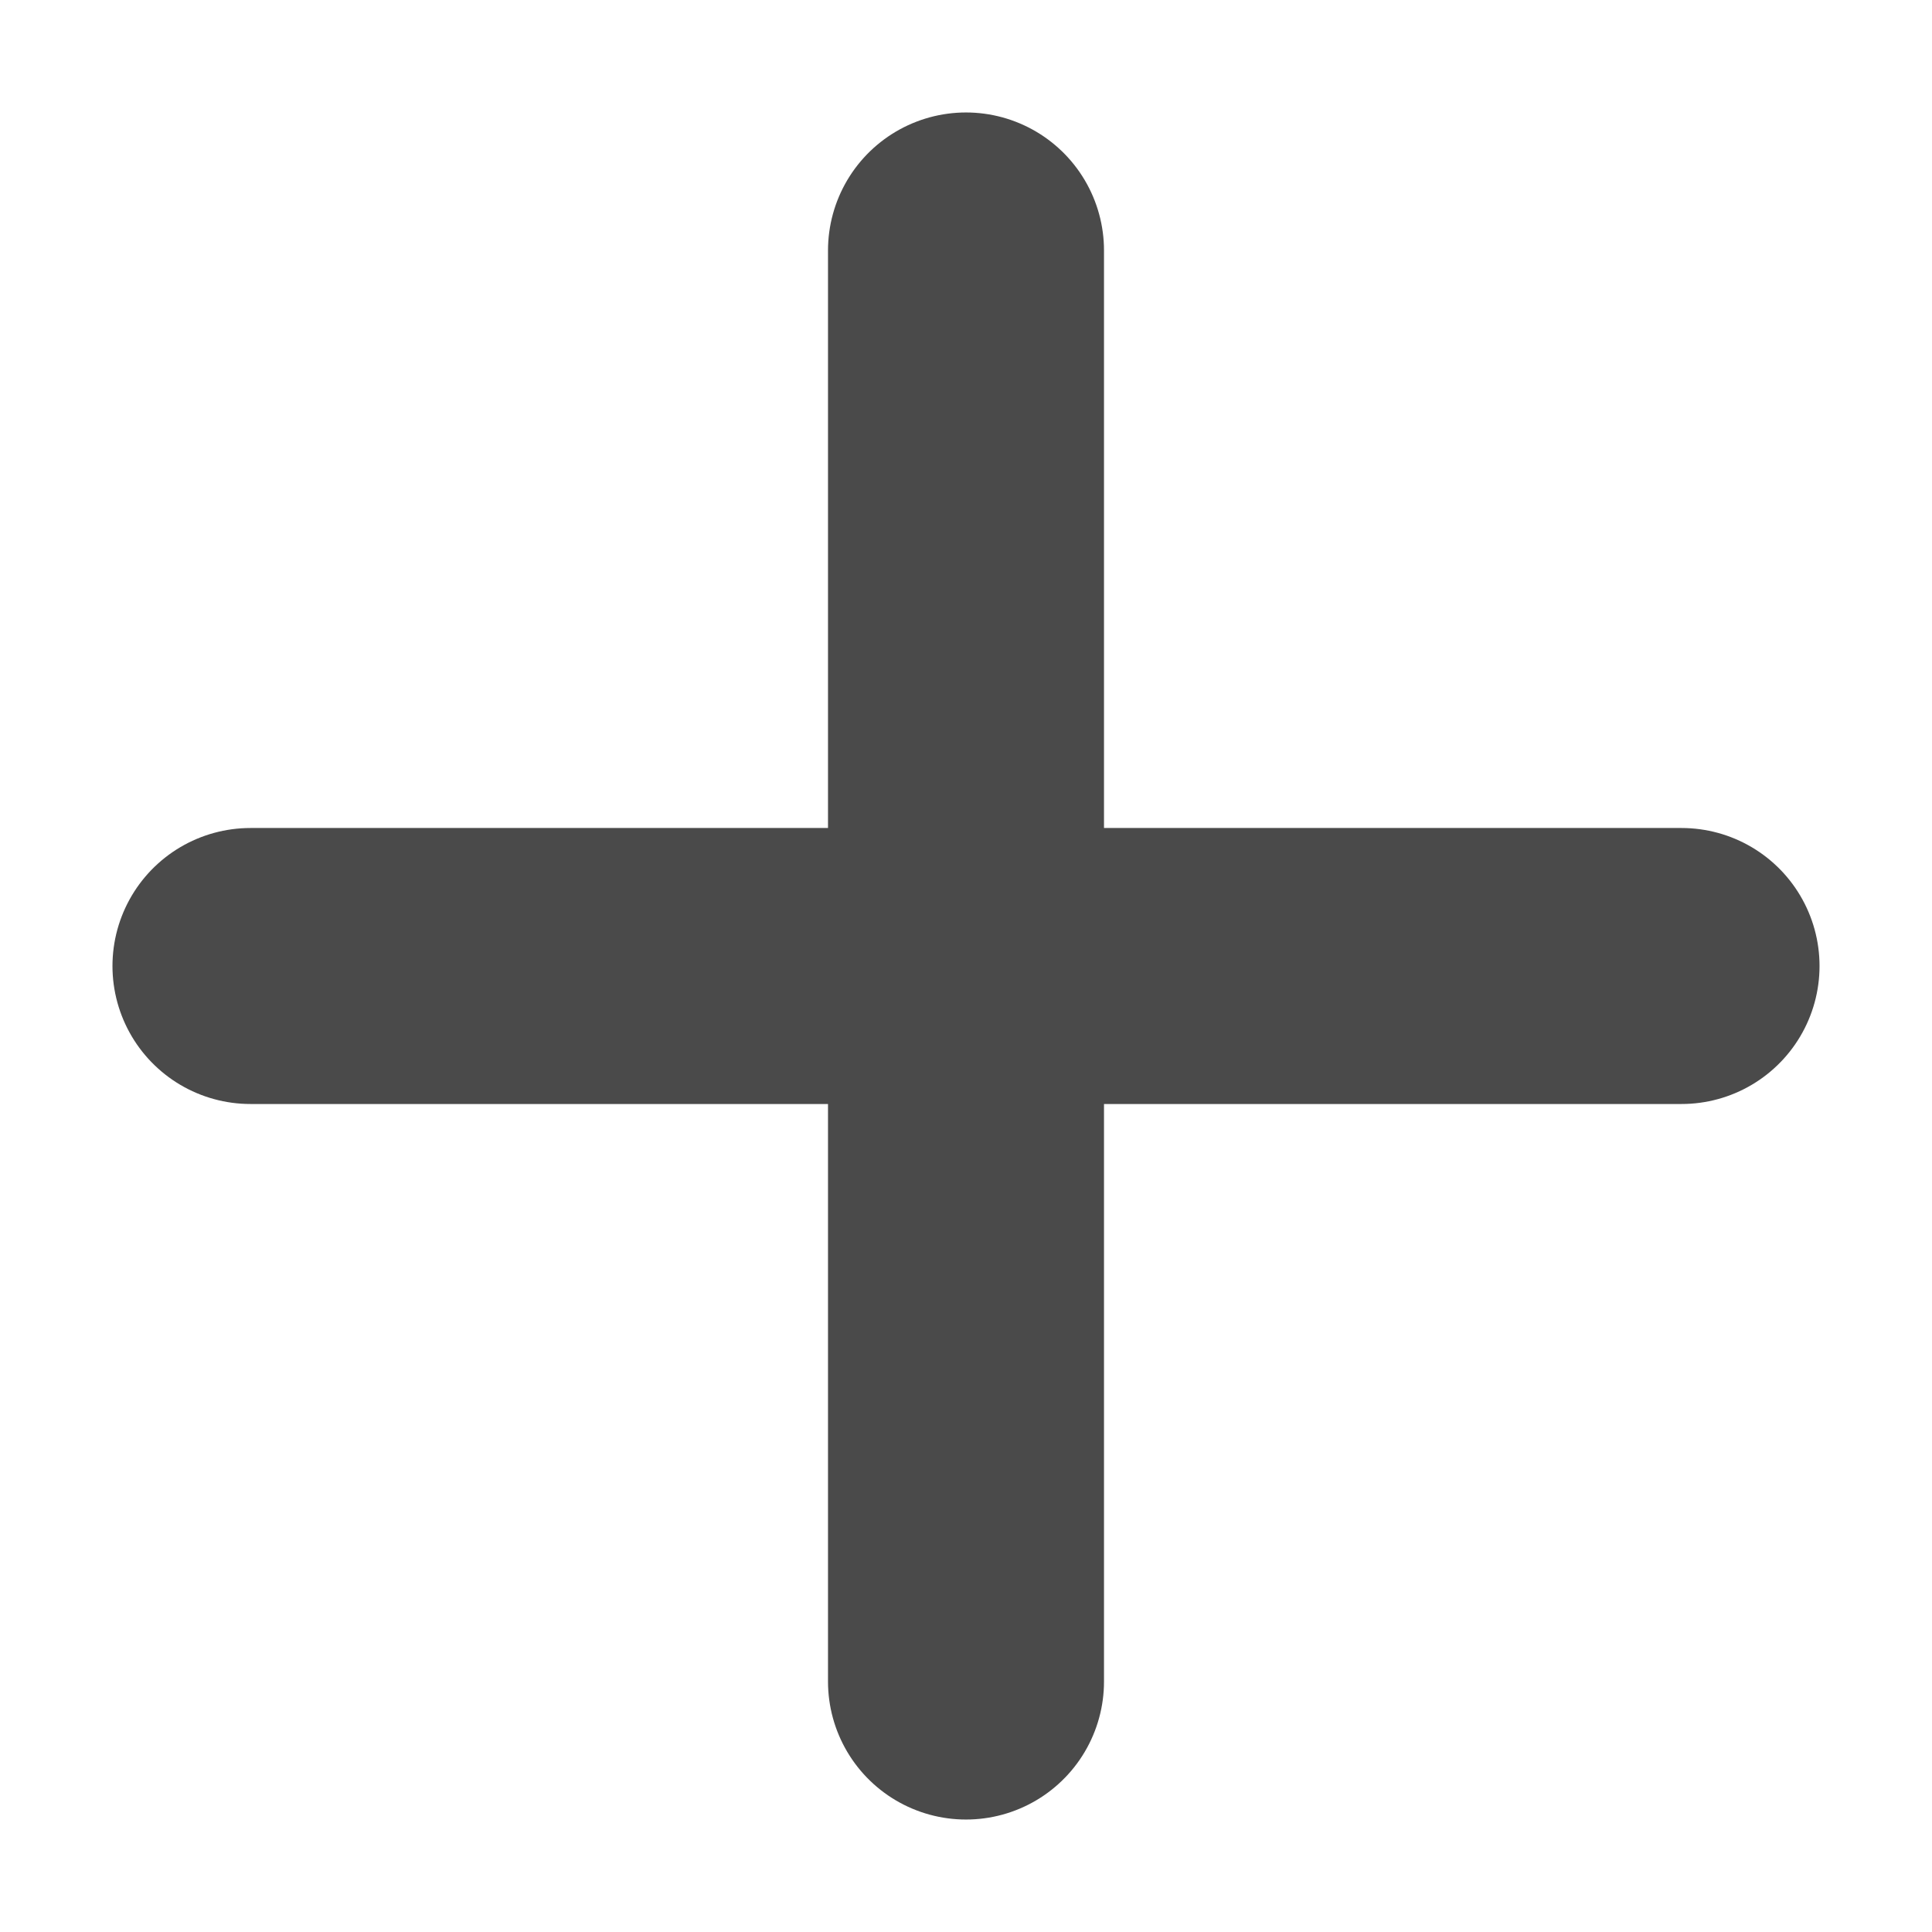 <?xml version="1.0" encoding="UTF-8"?>
<svg width="14px" height="14px" viewBox="0 0 14 14" version="1.1" xmlns="http://www.w3.org/2000/svg" xmlns:xlink="http://www.w3.org/1999/xlink">
    <!-- Generator: Sketch 46.1 (44463) - http://www.bohemiancoding.com/sketch -->
    <title>加号+</title>
    <desc>Created with Sketch.</desc>
    <defs></defs>
    <g id="Symbols" stroke="none" stroke-width="1" fill="none" fill-rule="evenodd" stroke-linecap="round" stroke-linejoin="round">
        <g id="加号+" stroke-width="2" stroke="#4A4A4A">
            <g id="plus-square">
                <path d="M7,1.815 L7,12.185" id="Shape"></path>
                <path d="M1.815,7 L12.185,7" id="Shape"></path>
            </g>
        </g>
    </g>
</svg>
